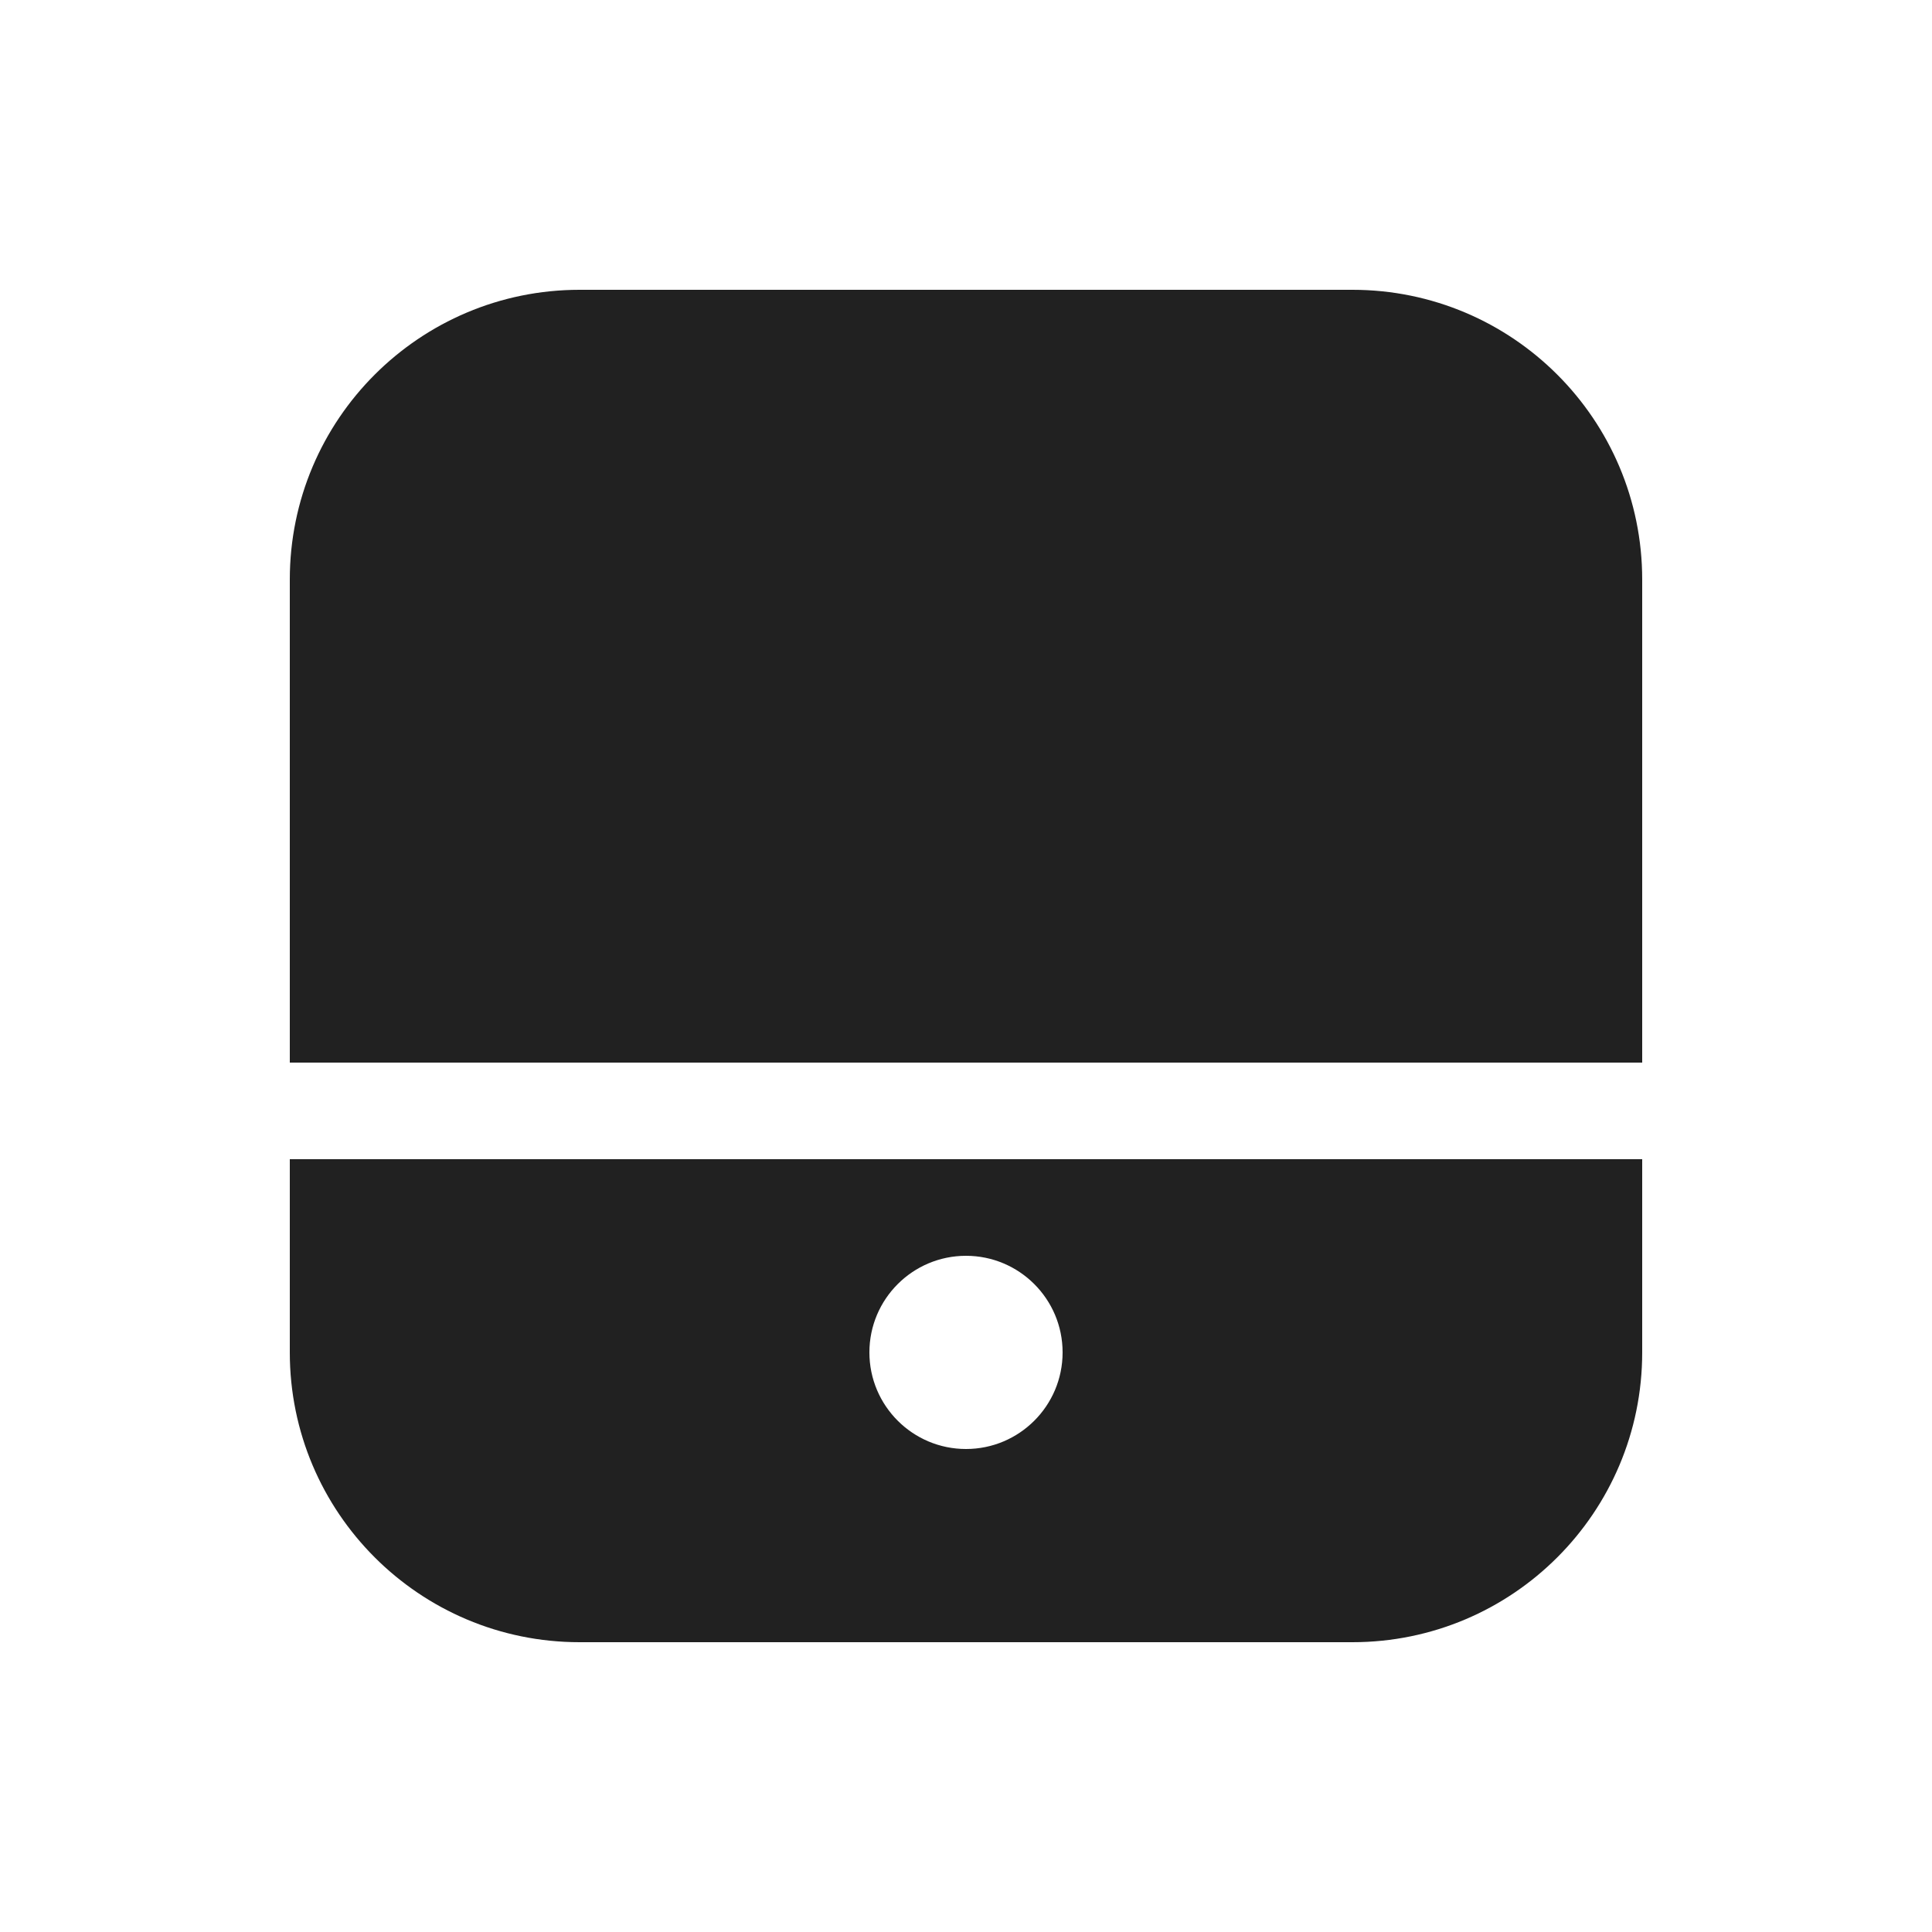 <svg width="20" height="20" viewBox="0 0 20 20" fill="none" xmlns="http://www.w3.org/2000/svg">
<path d="M3 6C3 4.343 4.343 3 6 3H14C15.657 3 17 4.343 17 6V11H3V6Z" fill="#212121"/>
<path d="M3 12V14C3 15.657 4.343 17 6 17H14C15.657 17 17 15.657 17 14V12H3ZM11 14C11 14.552 10.552 15 10 15C9.448 15 9 14.552 9 14C9 13.448 9.448 13 10 13C10.552 13 11 13.448 11 14Z" fill="#212121"/>
</svg>
